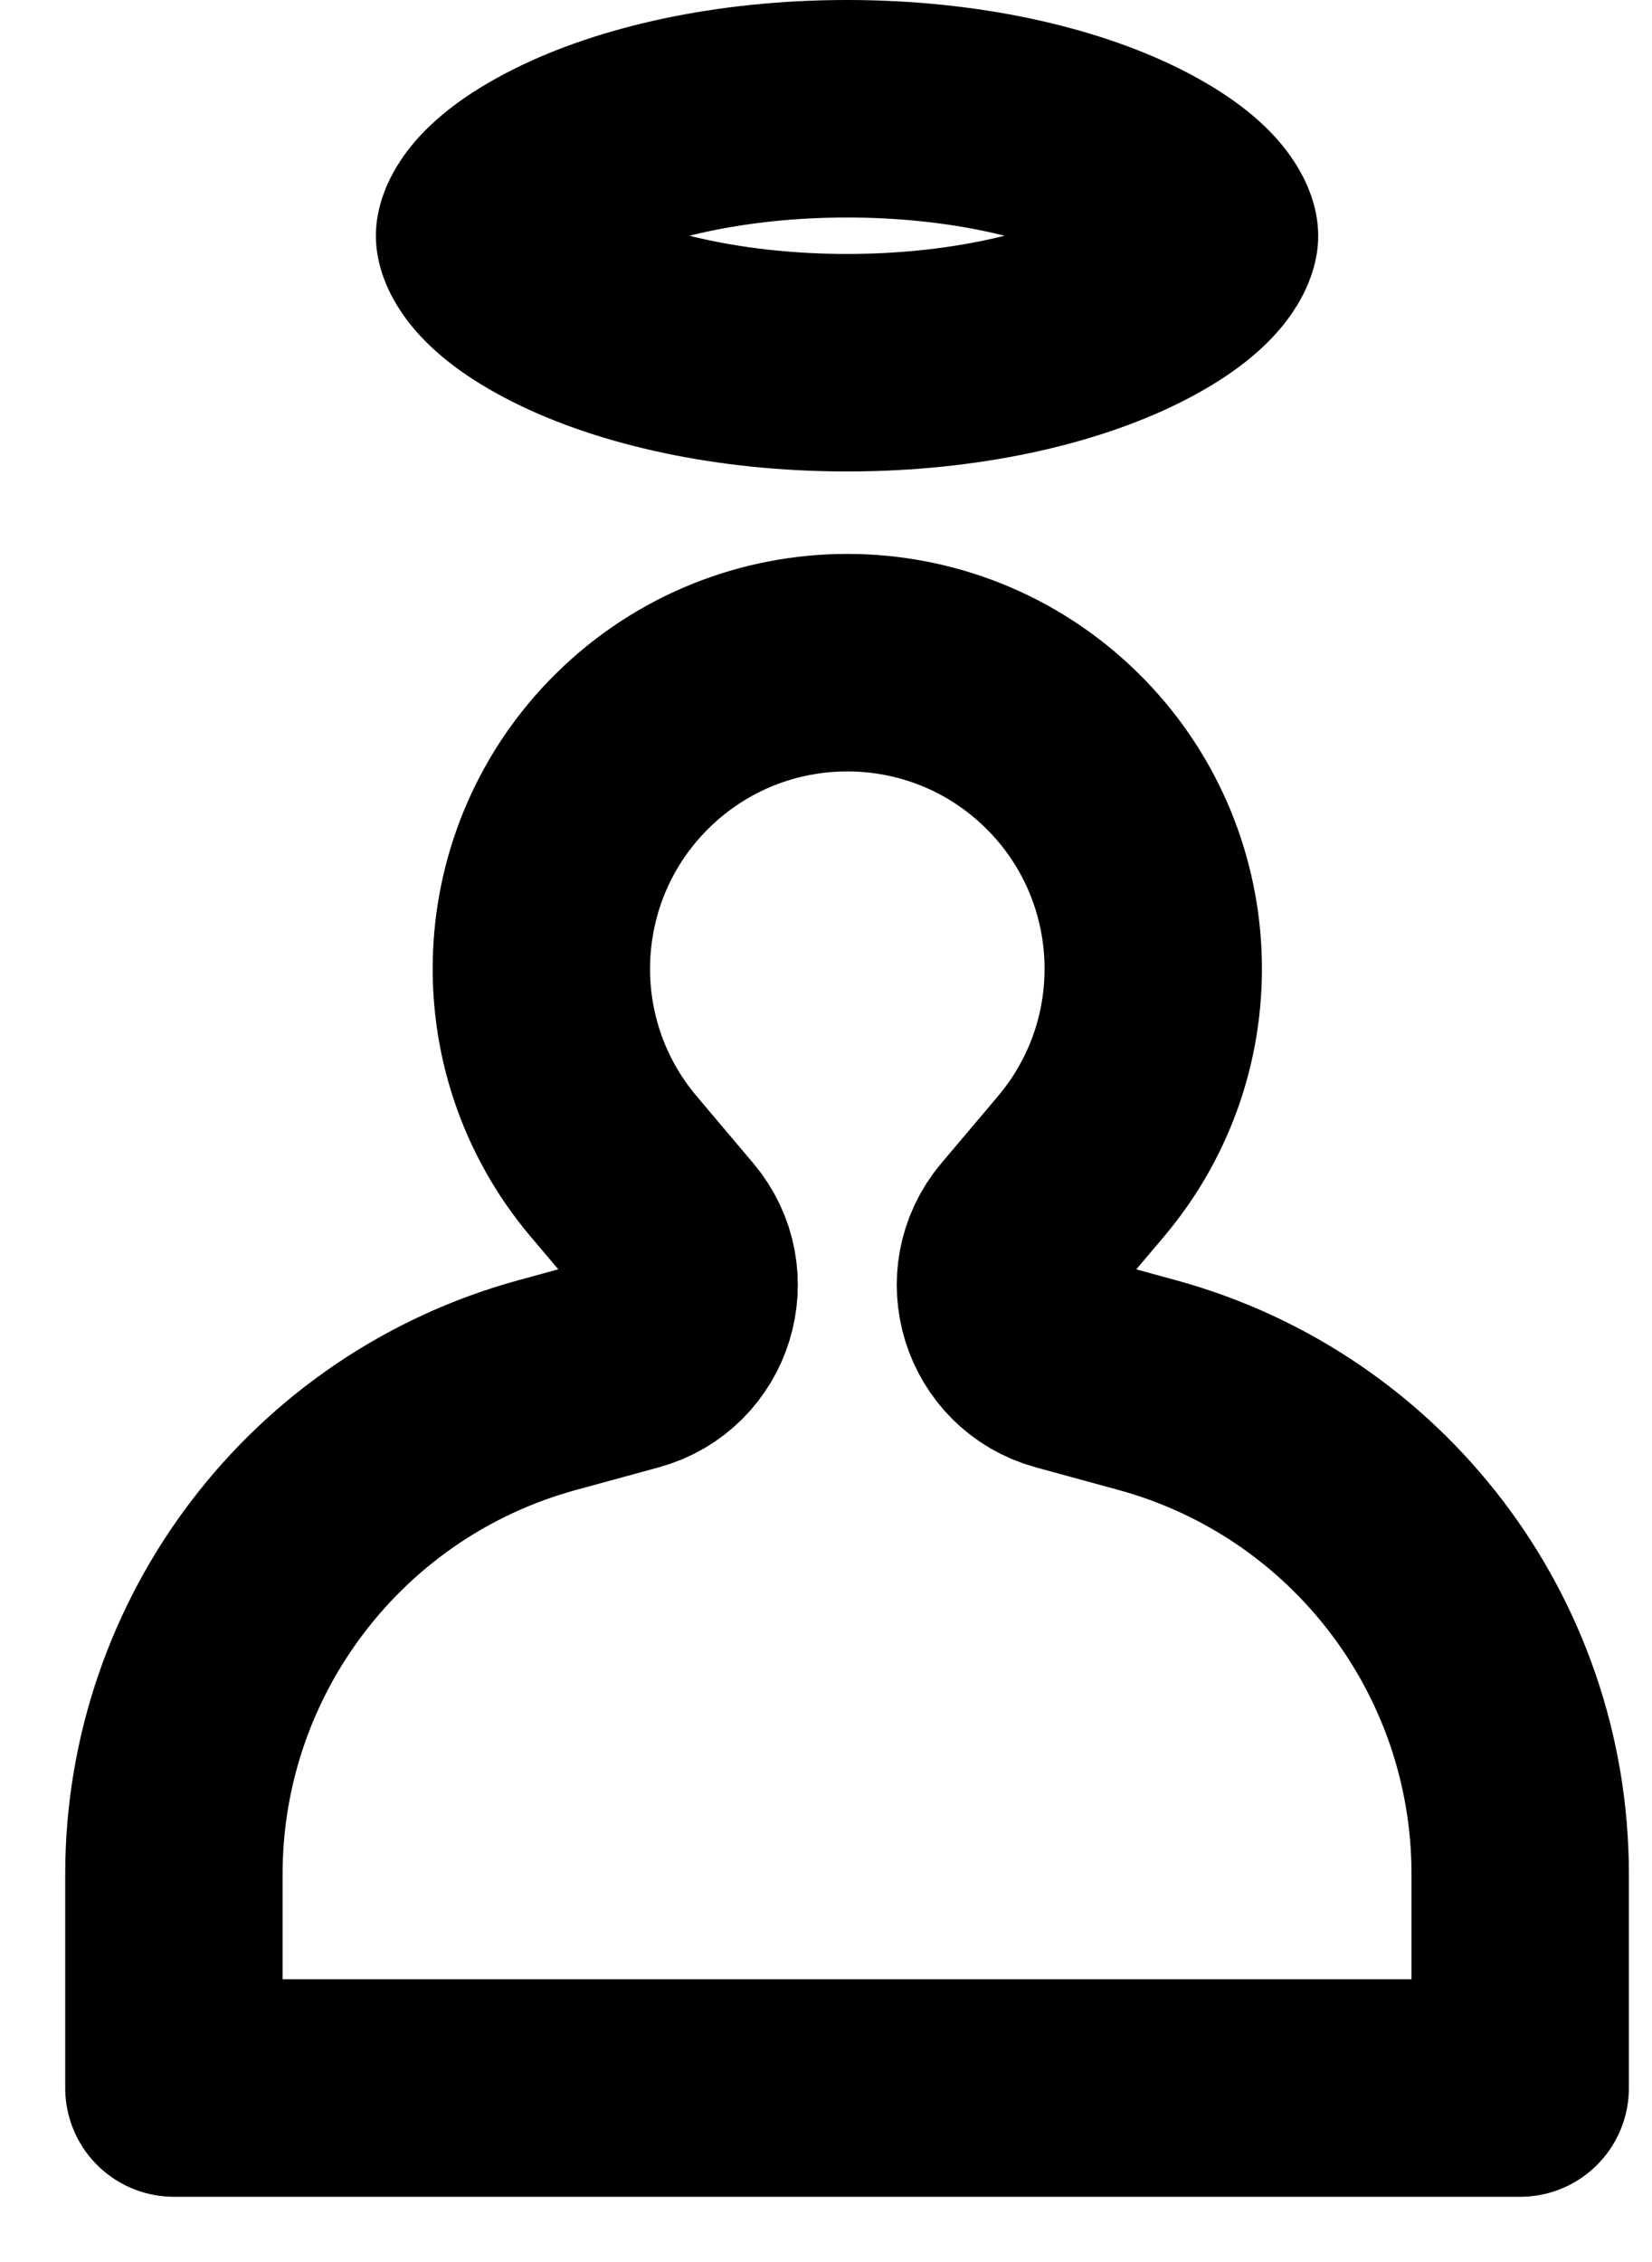 <svg width="19" height="26" viewBox="0 0 19 26" fill="none" xmlns="http://www.w3.org/2000/svg">
<path d="M11.782 14.176L12.433 13.406C13.619 12.002 13.525 9.921 12.216 8.63C10.846 7.279 8.644 7.279 7.274 8.63C5.965 9.921 5.871 12.002 7.057 13.406L7.708 14.176C8.142 14.69 7.897 15.482 7.247 15.66L6.291 15.921C3.757 16.615 2 18.918 2 21.544V24H17.484V21.54C17.484 18.915 15.729 16.615 13.197 15.921L12.242 15.66C11.593 15.482 11.348 14.691 11.782 14.176Z" stroke="black" stroke-width="2.5" stroke-linecap="round" stroke-linejoin="round"/>
<path d="M13.911 2.71C13.911 2.729 13.863 3.084 13.015 3.508C12.242 3.894 11.086 4.169 9.742 4.169C8.397 4.169 7.242 3.894 6.469 3.508C5.621 3.084 5.573 2.729 5.573 2.71C5.573 2.69 5.621 2.336 6.469 1.912C7.242 1.525 8.397 1.25 9.742 1.25C11.086 1.25 12.242 1.525 13.015 1.912C13.863 2.336 13.911 2.69 13.911 2.71Z" stroke="black" stroke-width="2.5" stroke-linejoin="round"/>
</svg>
